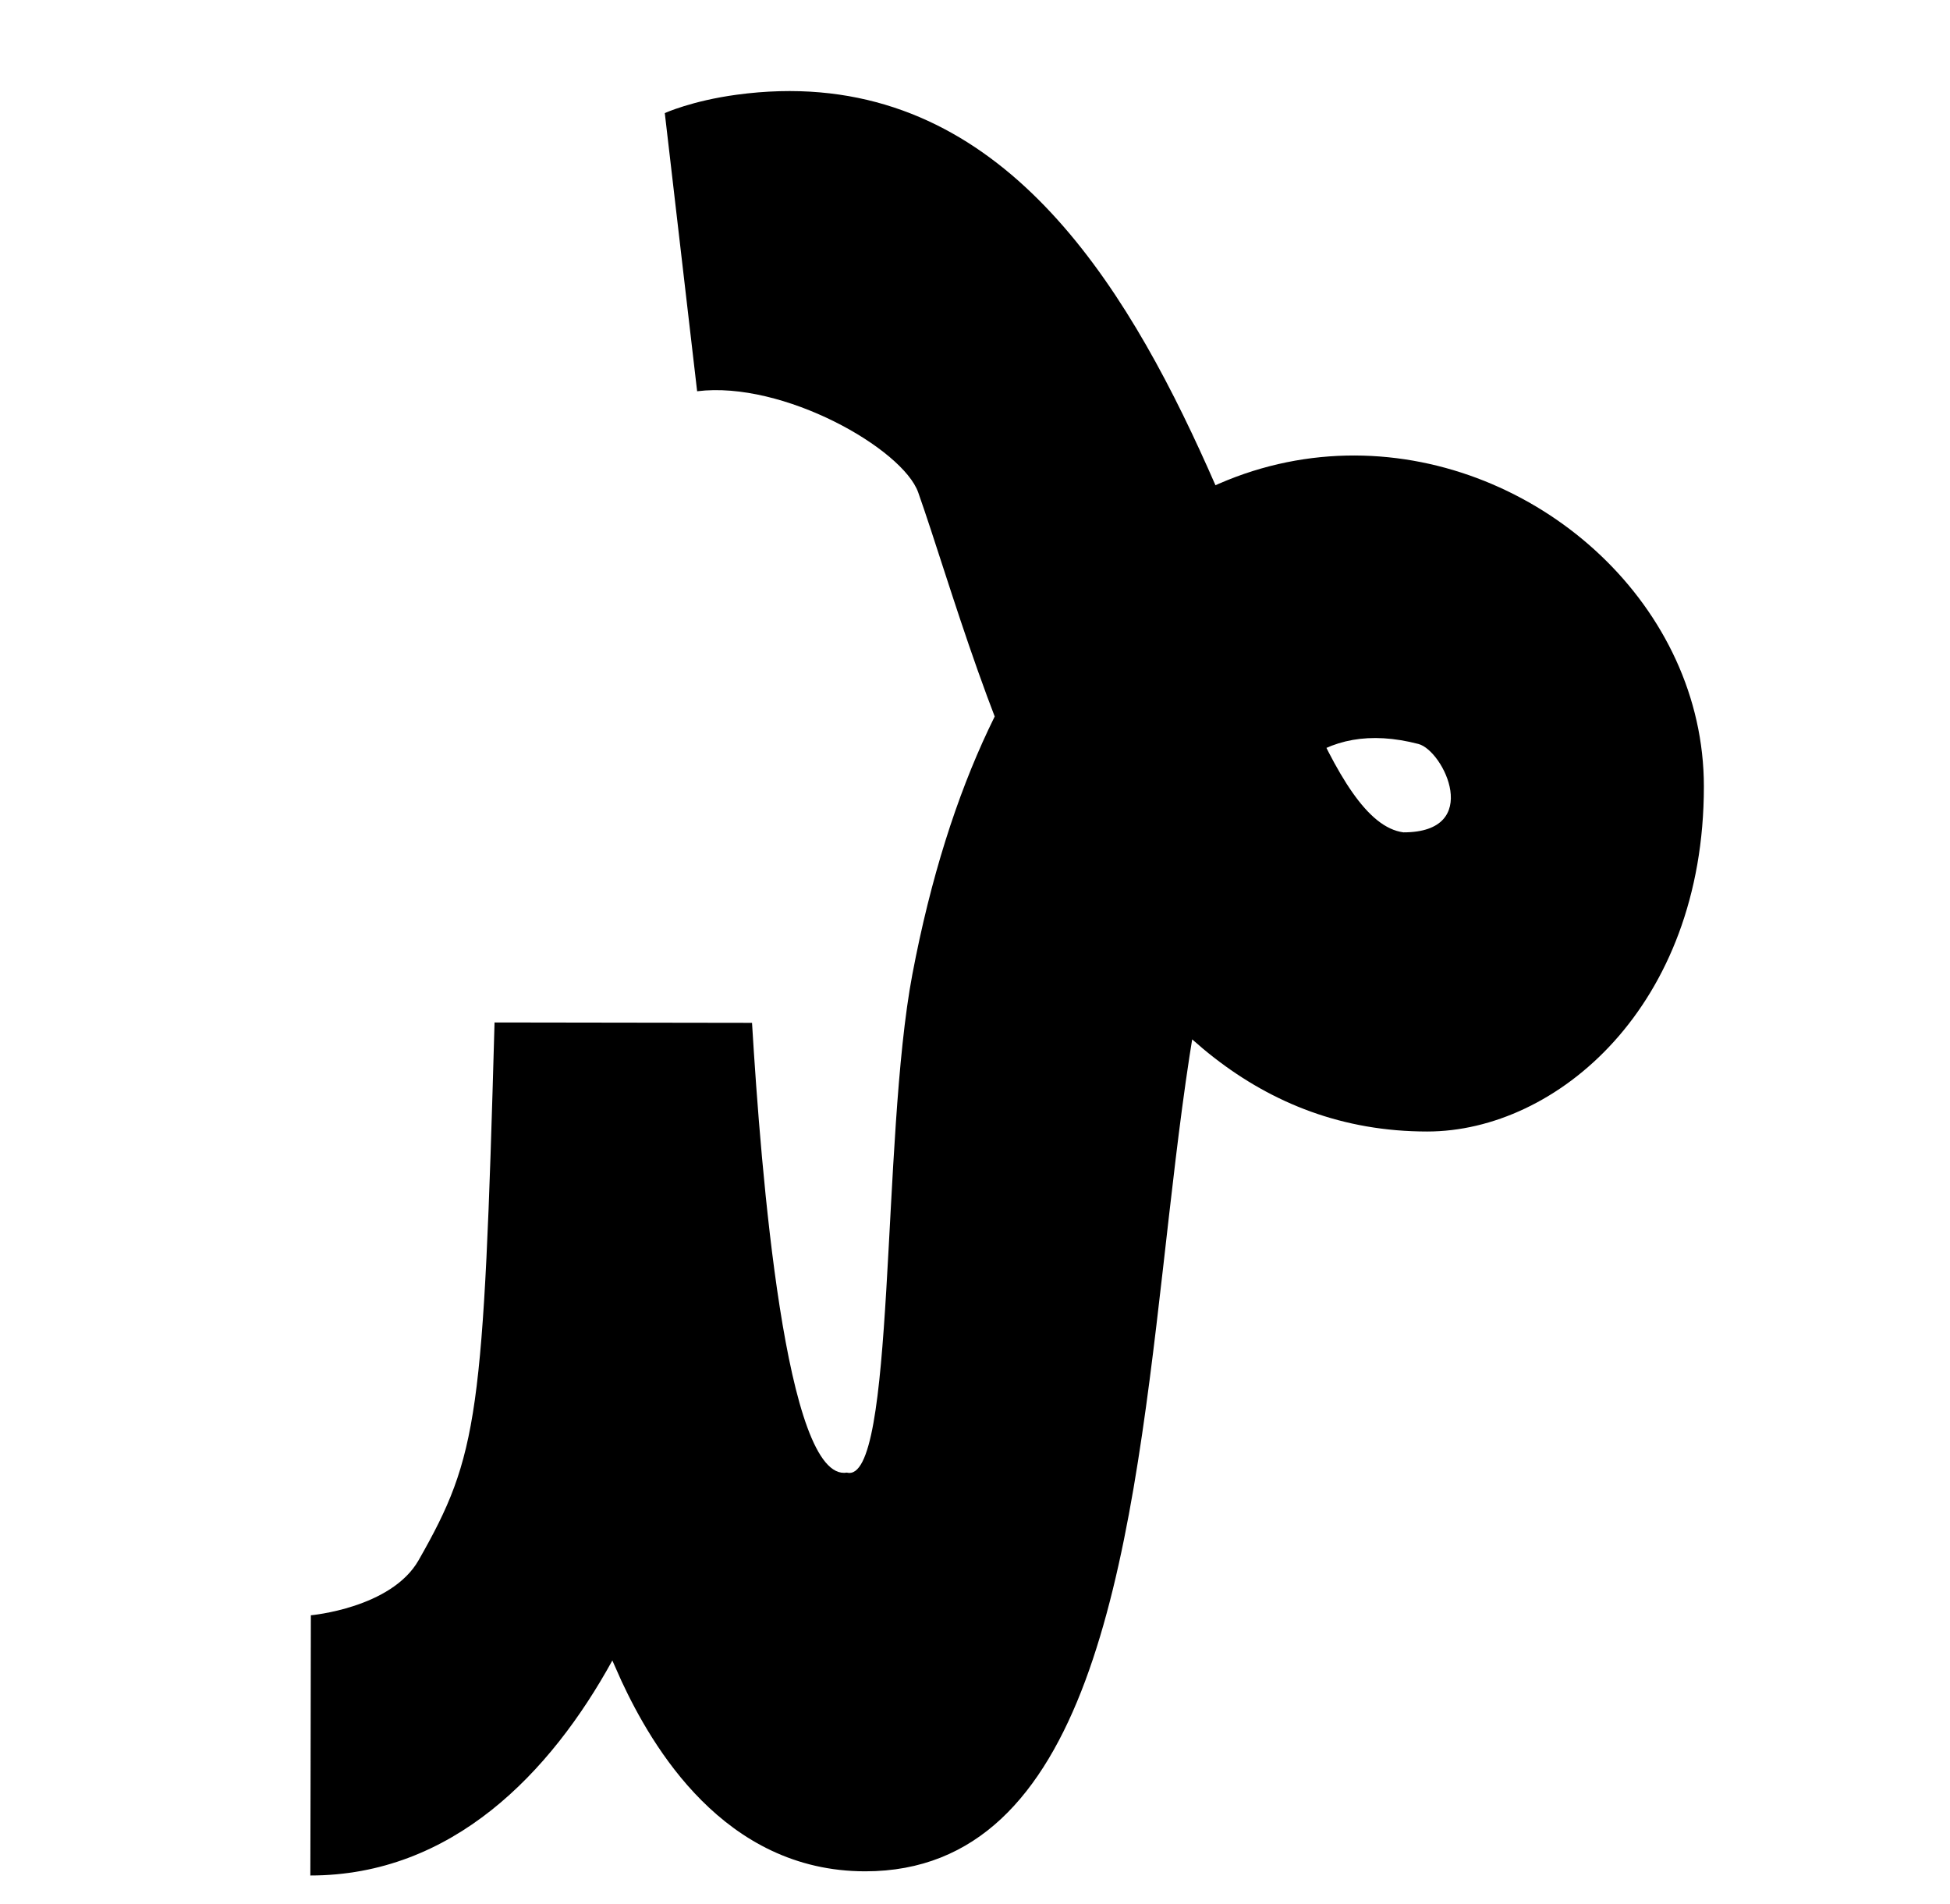 <svg xmlns="http://www.w3.org/2000/svg" viewBox="0 -64 1024 1000" style="transform: scaleY(-1);">
<path fill="currentColor" d="M444.738 709.297c-32.304 5.351-45.118-158.11-49.829-236.183l-135.208-0.199c-5.775 206.91-8.501 227.285-39.866 282.373-14.338 25.194-56.596 28.929-56.596 28.929 0 26.836-0.271 136.643-0.271 136.643 74.453 0 126.077-53.754 158.59-112.902l4.846 10.891c15.801 33.839 53.564 99.819 127.955 99.819 234.613 0 85.354-645.183 290.477-591.999 13.247 3.438 34.118 46.417-7.868 46.417-75.861-10.088-104.132-420.578-350.096-387.354-23.552 3.176-37.773 9.647-37.773 9.647l16.982 146.073c45.19-5.631 107.994 30.192 116.106 53.158 34.245 97.048 89.559 335.568 267.296 335.568 67.92 0 145.271-65.728 145.271-181.166 0-188.538-338.618-307.676-415.644 98.61-16.444 86.599-8.62 268.126-34.373 261.675v0z"/>
</svg>
